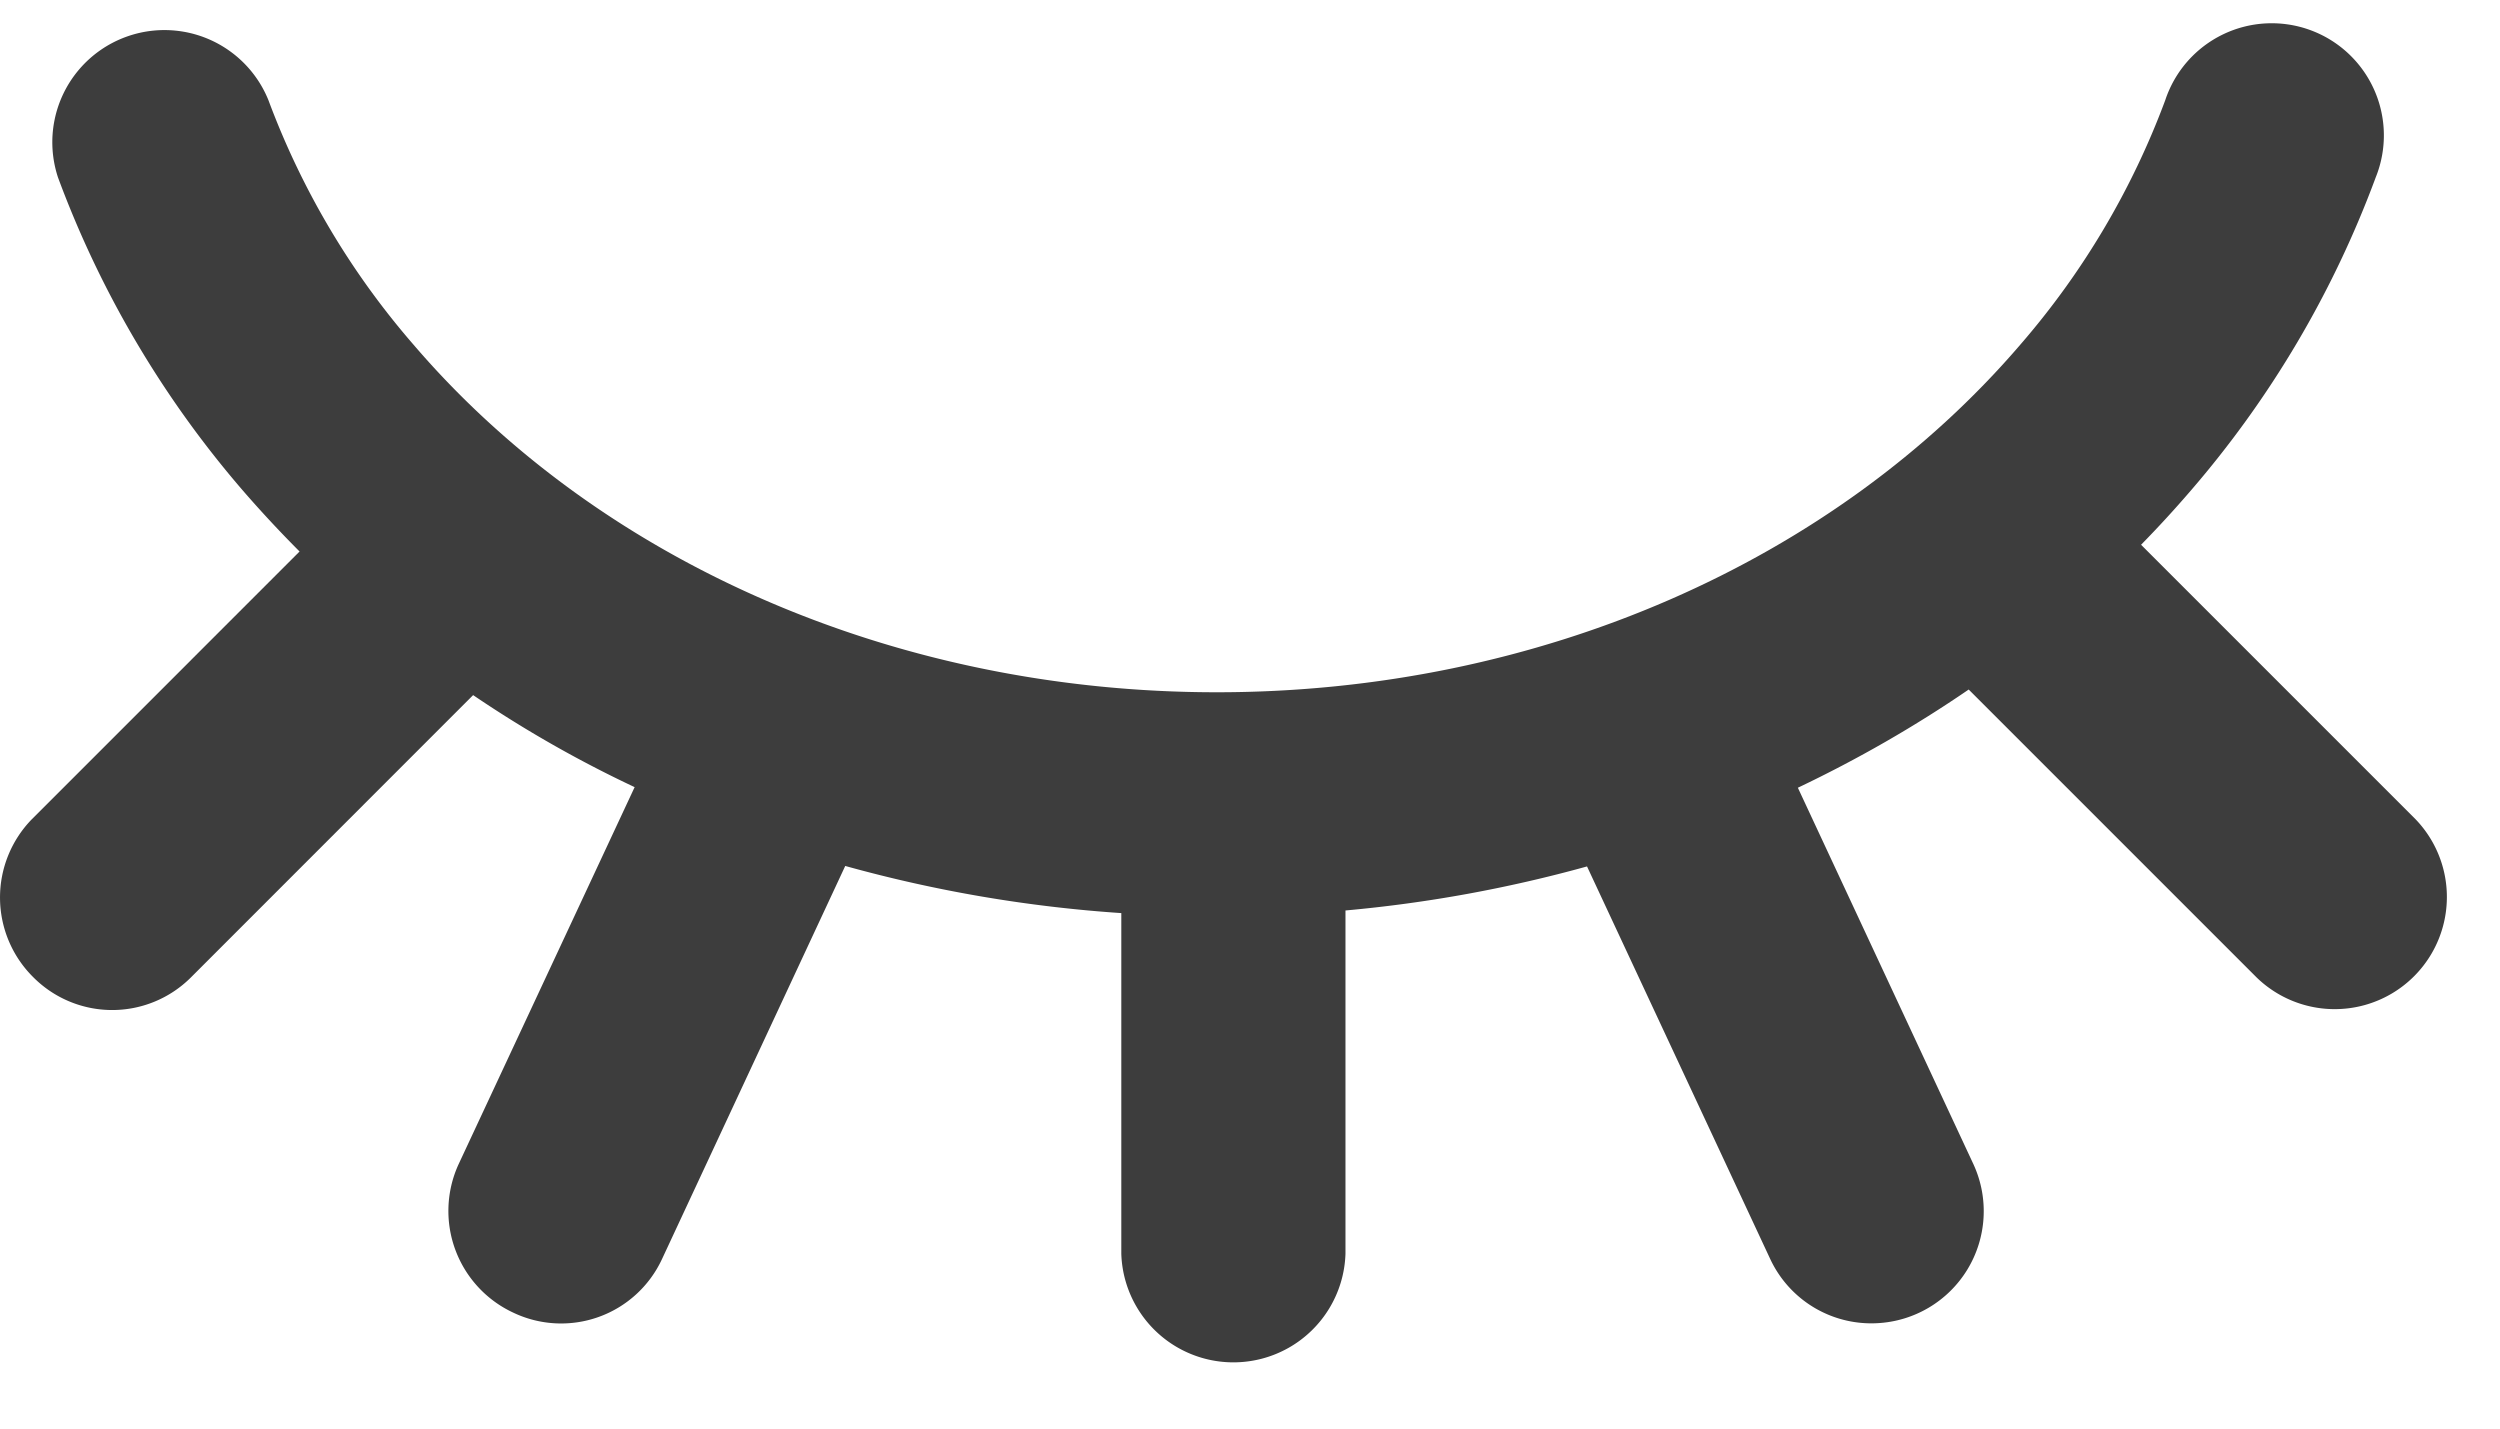 <svg width="21" height="12" viewBox="0 0 21 12" fill="none" xmlns="http://www.w3.org/2000/svg">
    <path d="M9.418 7.67A11.535 11.535 0 0 1 7.1 7.274l-1.54 3.304a.934.934 0 0 1-1.249.448.942.942 0 0 1-.46-1.244l1.48-3.17a9.971 9.971 0 0 1-3.288-2.488A8.58 8.58 0 0 1 .487 1.49.942.942 0 0 1 2.255.842c.28.752.693 1.449 1.22 2.055 1.557 1.816 4.037 2.918 6.746 2.918 2.71 0 5.19-1.103 6.748-2.918A6.698 6.698 0 0 0 18.188.842a.942.942 0 1 1 1.768.648A8.58 8.58 0 0 1 18.4 4.124a9.39 9.39 0 0 1-.415.452l2.304 2.304a.942.942 0 0 1-1.332 1.332l-2.42-2.42c-.452.31-.933.586-1.435.825l1.476 3.165a.942.942 0 0 1-.814 1.333.937.937 0 0 1-.893-.537l-1.54-3.3c-.663.184-1.342.308-2.029.37v2.884a.942.942 0 0 1-1.883.001V7.67z" fill="#3D3D3D"/>
    <path d="M2.946 4.204a.935.935 0 0 1 1.325.006.942.942 0 0 1 .006 1.326L1.602 8.212a.935.935 0 0 1-1.326-.007.942.942 0 0 1-.007-1.325l2.677-2.677v.001z" fill="#3D3D3D"/>
</svg>
